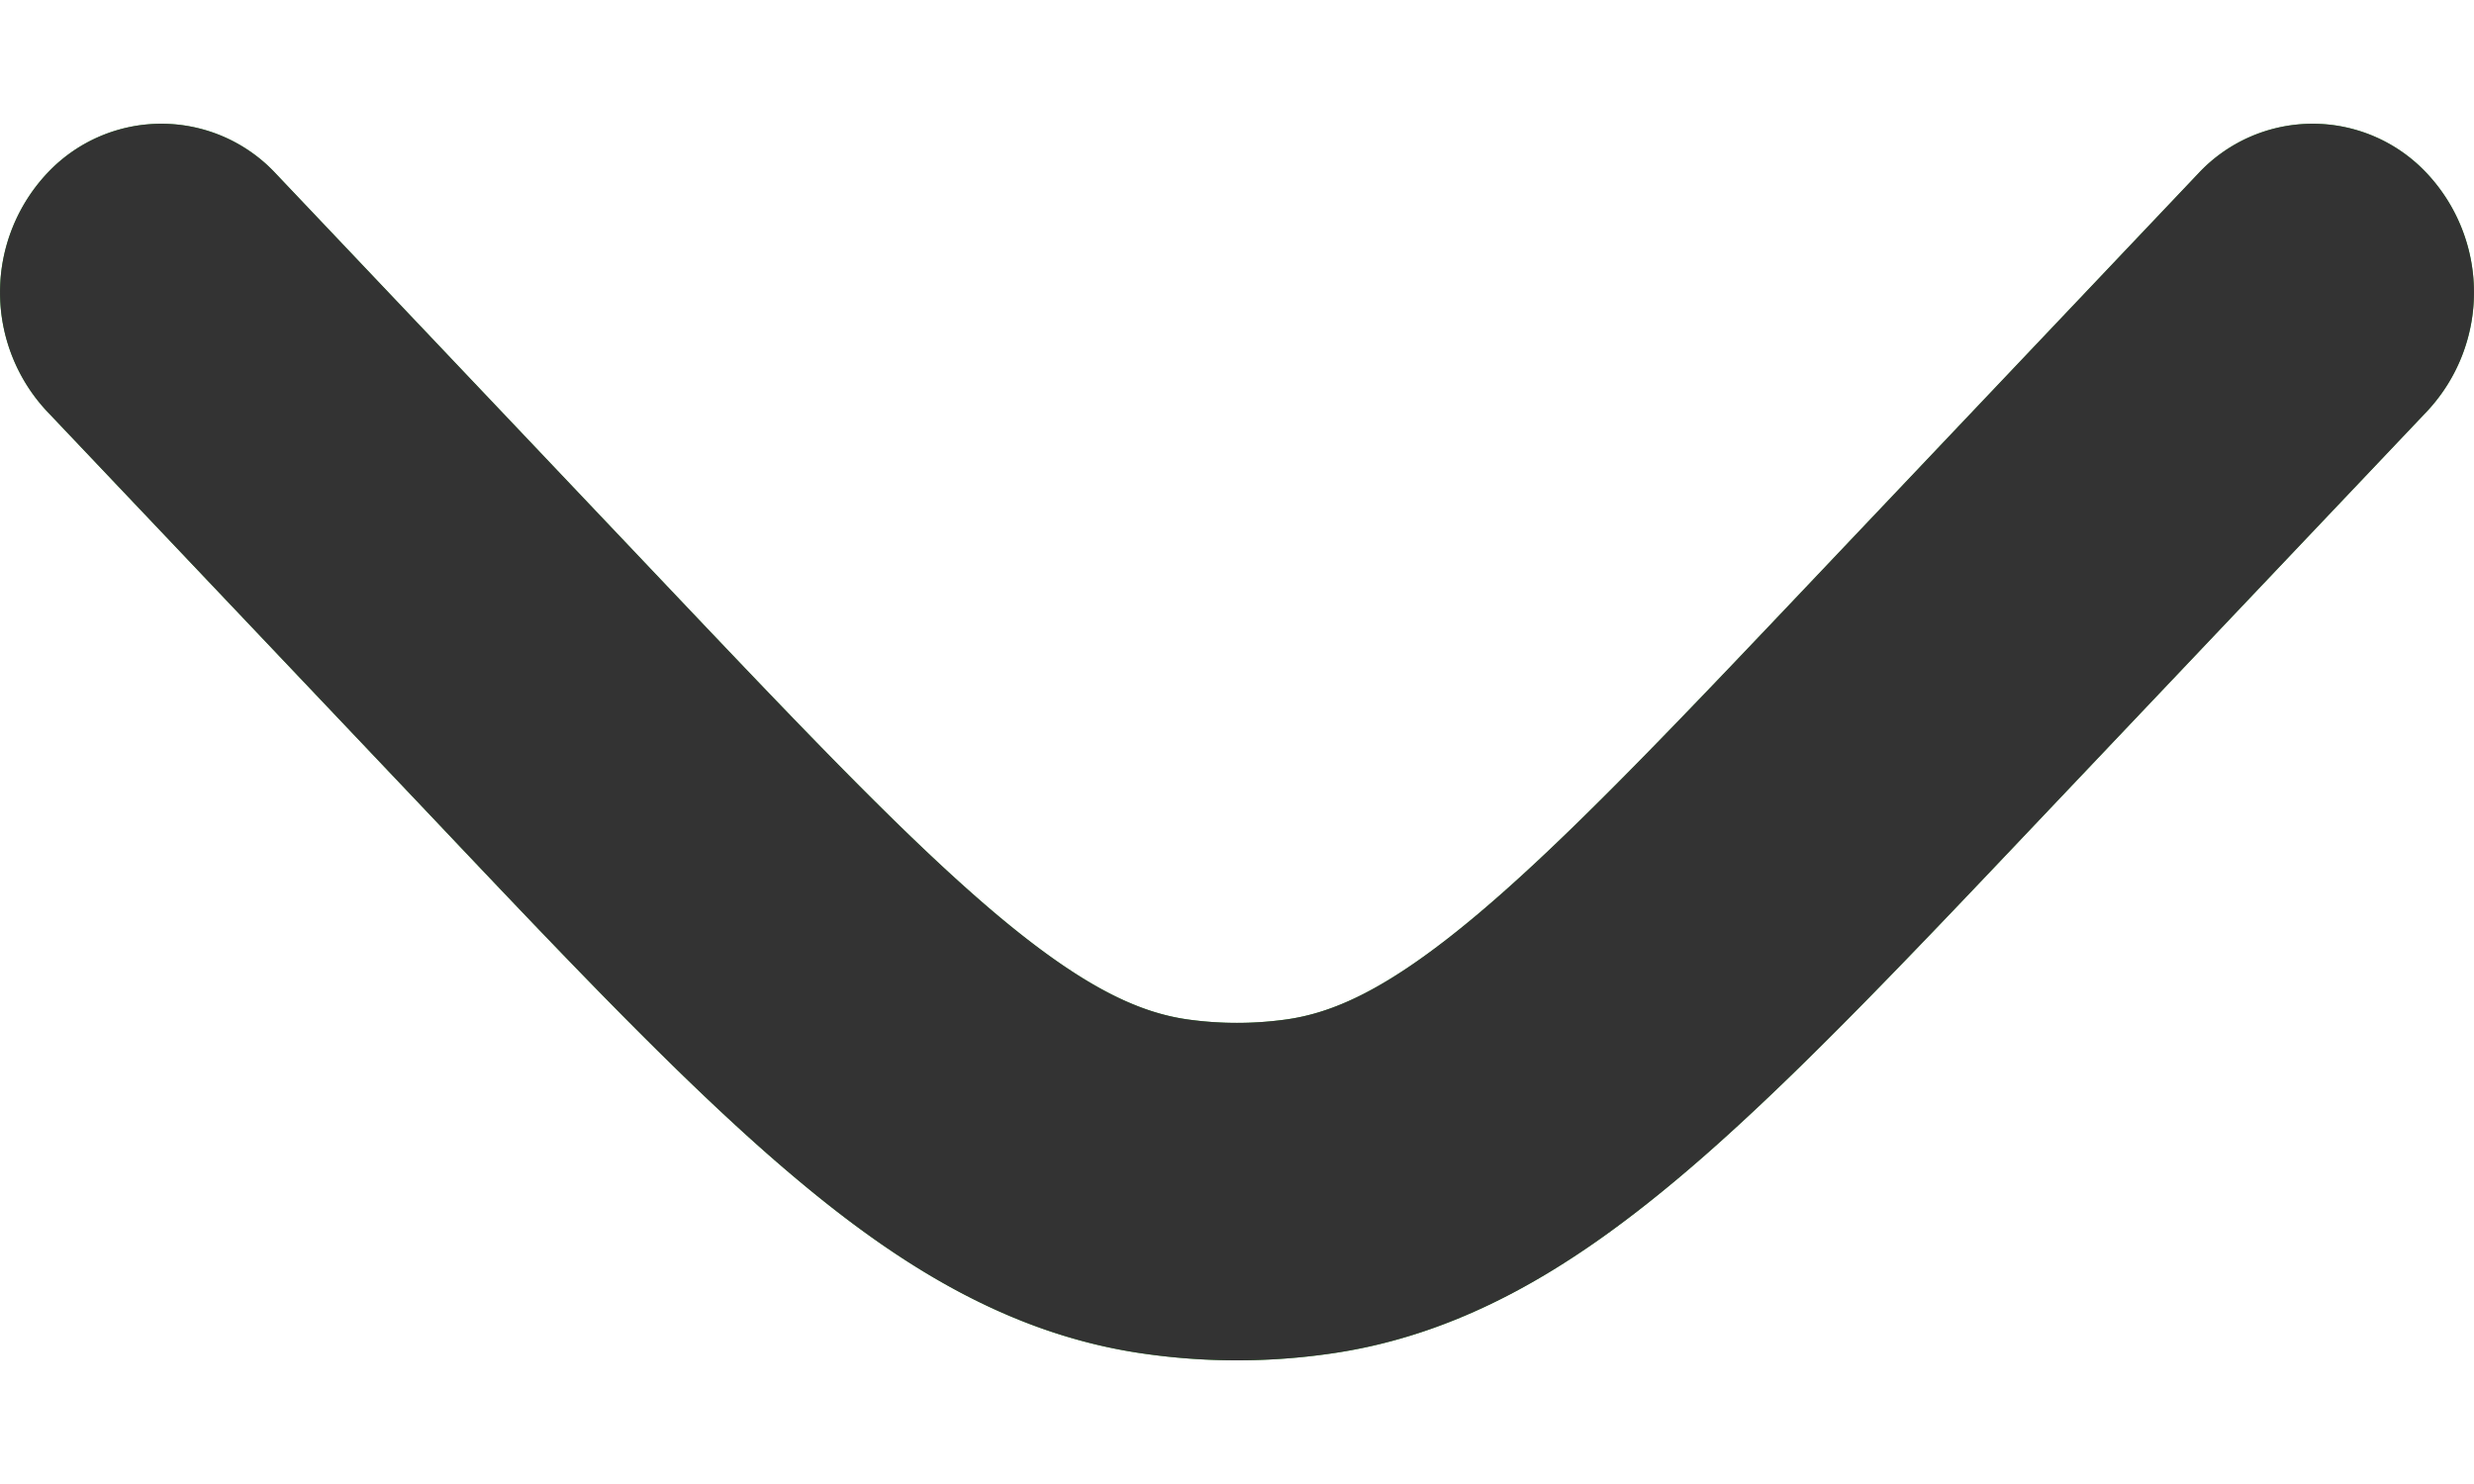 <svg width="10" height="6" fill="none" xmlns="http://www.w3.org/2000/svg"><path d="M9.811 1.662a.704.704 0 0 0-.004-.964.632.632 0 0 0-.922.004l-1.52 1.603c-.616.65-1.04 1.096-1.4 1.398-.35.293-.574.394-.775.42a1.437 1.437 0 0 1-.38 0c-.2-.026-.425-.127-.775-.42-.36-.302-.784-.748-1.4-1.398L1.115.702A.632.632 0 0 0 .193.698a.704.704 0 0 0-.004.964l1.547 1.631c.582.615 1.058 1.117 1.483 1.473.44.37.889.639 1.426.71.236.032.474.032.71 0 .537-.071.985-.34 1.426-.71.425-.356.9-.858 1.483-1.473l1.547-1.631Z" fill="#45AC3D"/><path d="M9.811 1.662a.704.704 0 0 0-.004-.964.632.632 0 0 0-.922.004l-1.52 1.603c-.616.65-1.04 1.096-1.4 1.398-.35.293-.574.394-.775.42a1.437 1.437 0 0 1-.38 0c-.2-.026-.425-.127-.775-.42-.36-.302-.784-.748-1.4-1.398L1.115.702A.632.632 0 0 0 .193.698a.704.704 0 0 0-.004.964l1.547 1.631c.582.615 1.058 1.117 1.483 1.473.44.37.889.639 1.426.71.236.032.474.032.71 0 .537-.071.985-.34 1.426-.71.425-.356.9-.858 1.483-1.473l1.547-1.631Z" fill="#333"/></svg>